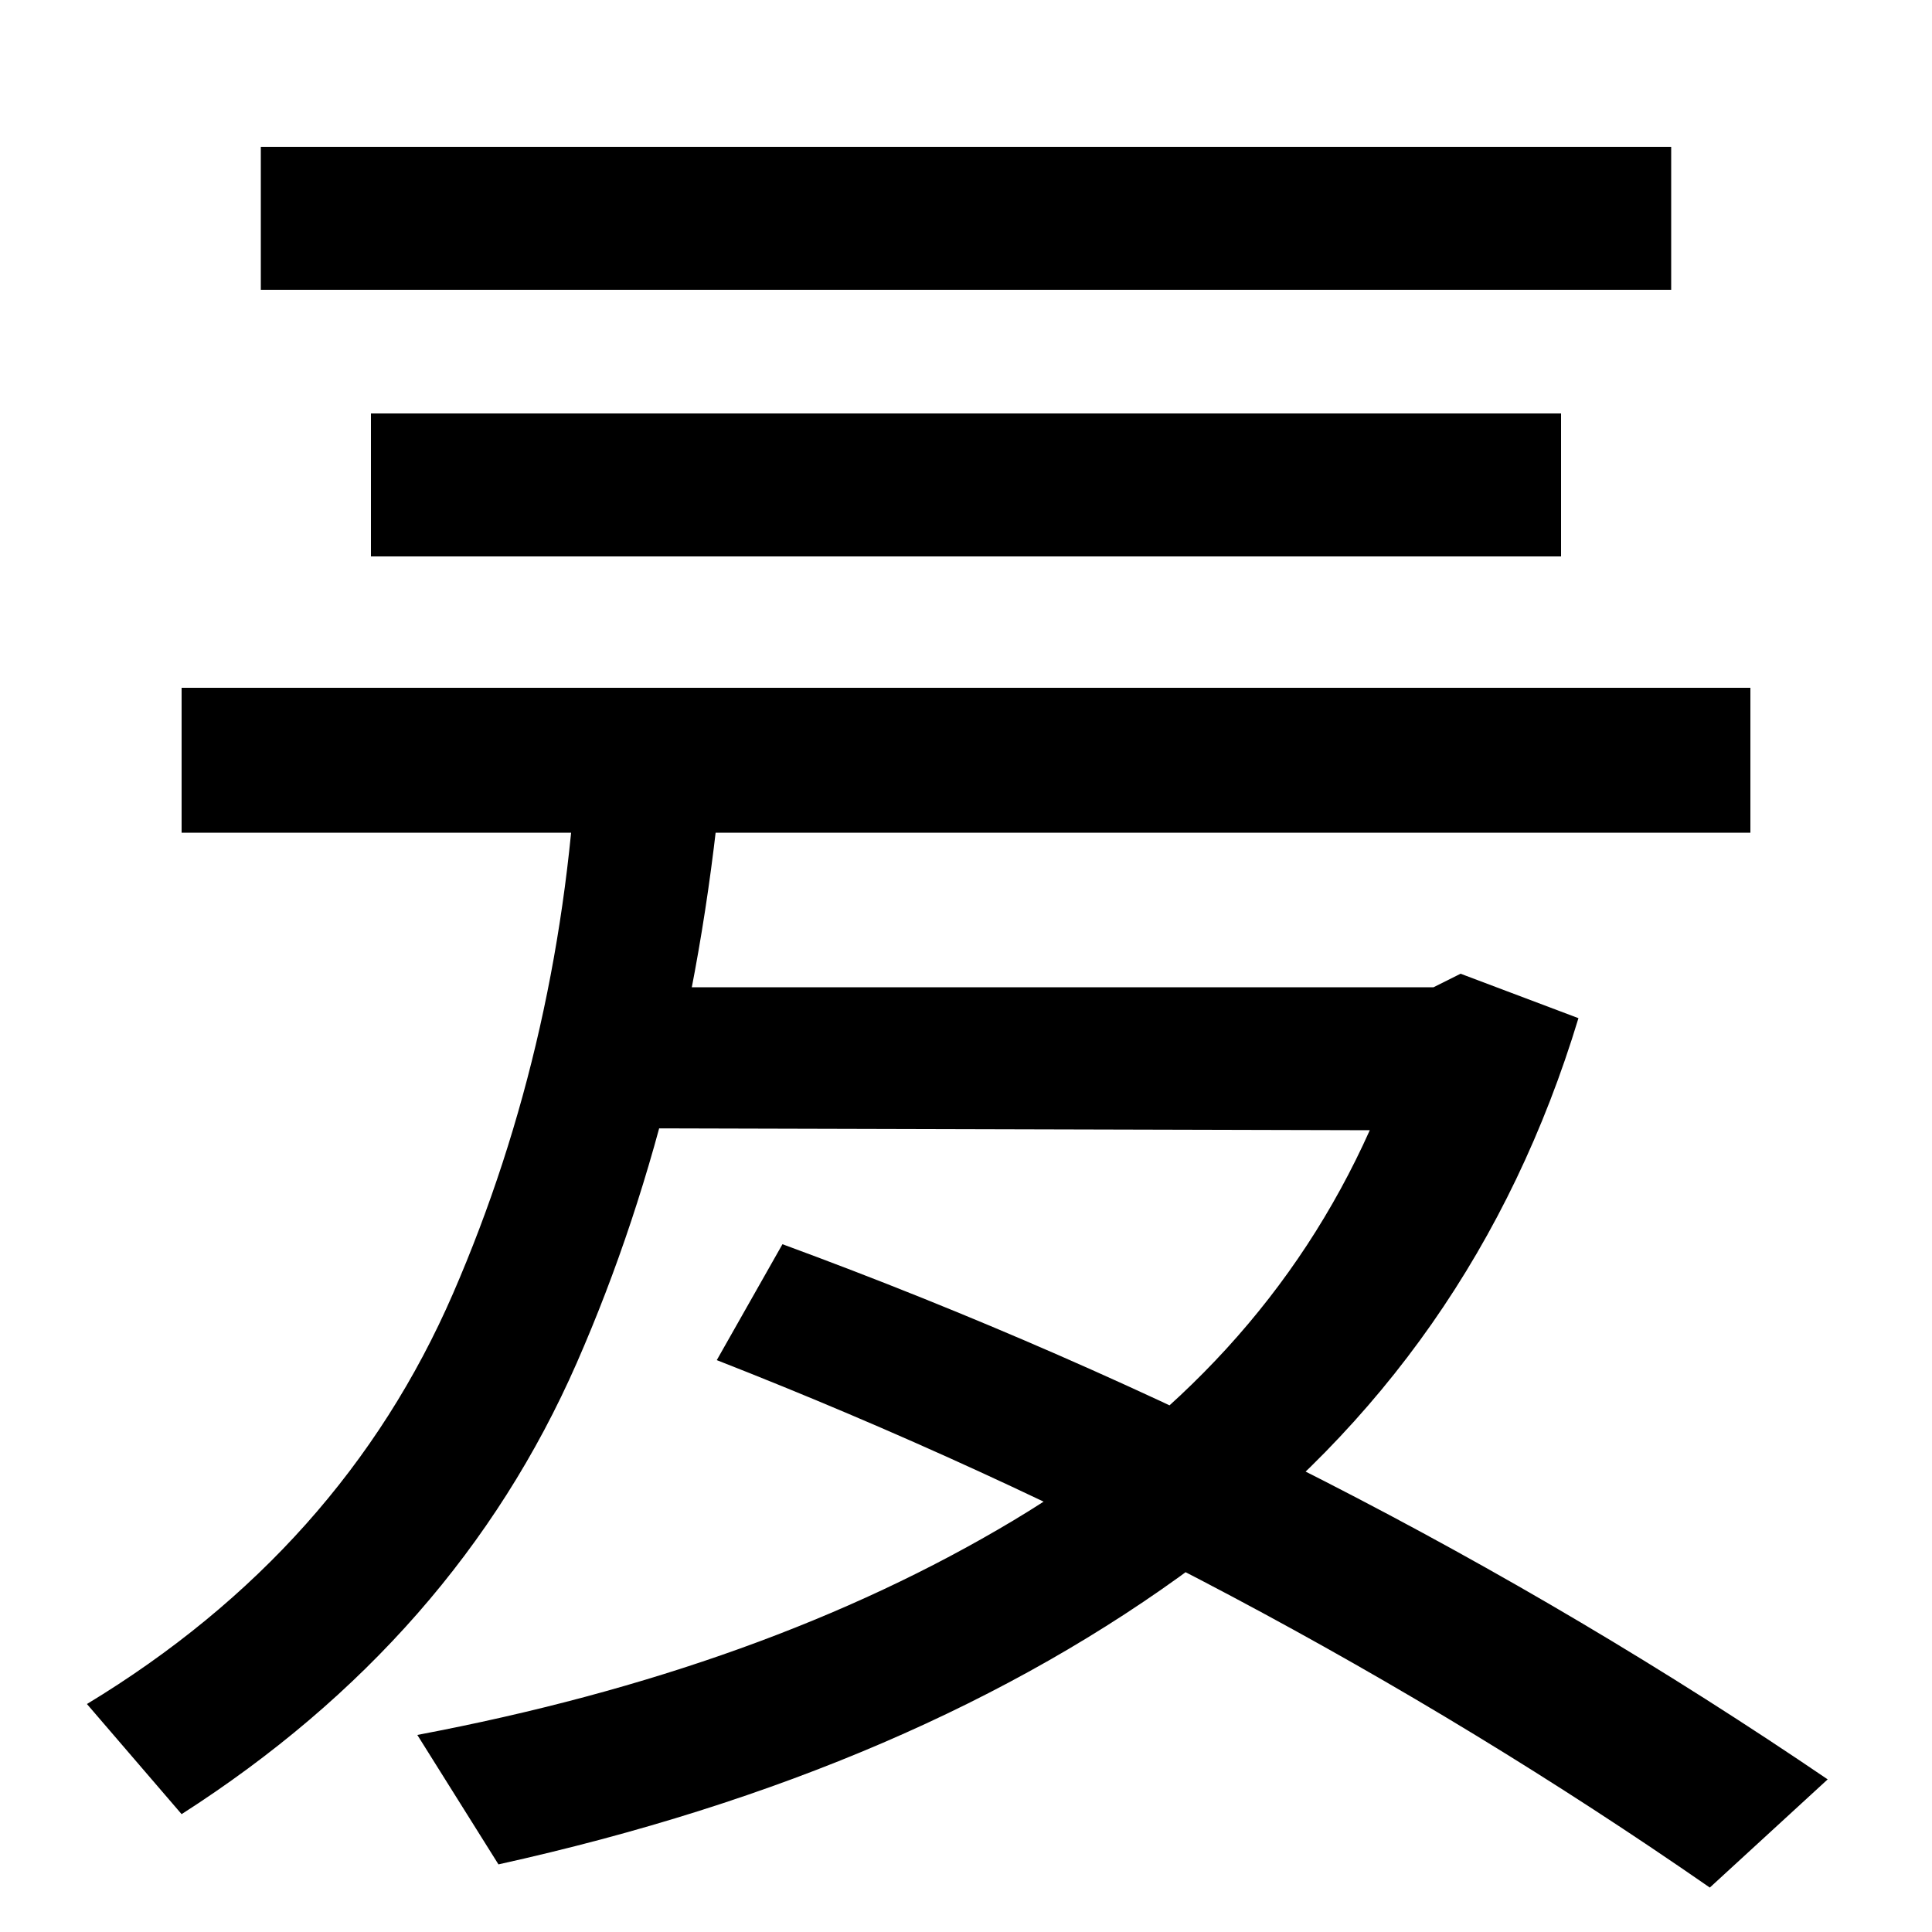 <svg xmlns="http://www.w3.org/2000/svg" width="1000" height="1000"><path d="M94 449H906V524H94ZM94 -59Q236 32 298.5 174.5Q361 317 375 496H299Q292 343 234.5 210.5Q177 78 45 -2ZM258 -85Q475 -37 619.5 70.5Q764 178 817 353L756 376L742 369H326V296L709 295Q653 170 524.5 93.0Q396 16 216 -18ZM946 -41Q696 129 405 236L371 176Q647 68 885 -97ZM135 804V730H865V804ZM192 666V592H808V666Z" transform="translate(0, 880) scale(1,-1)" /></svg>